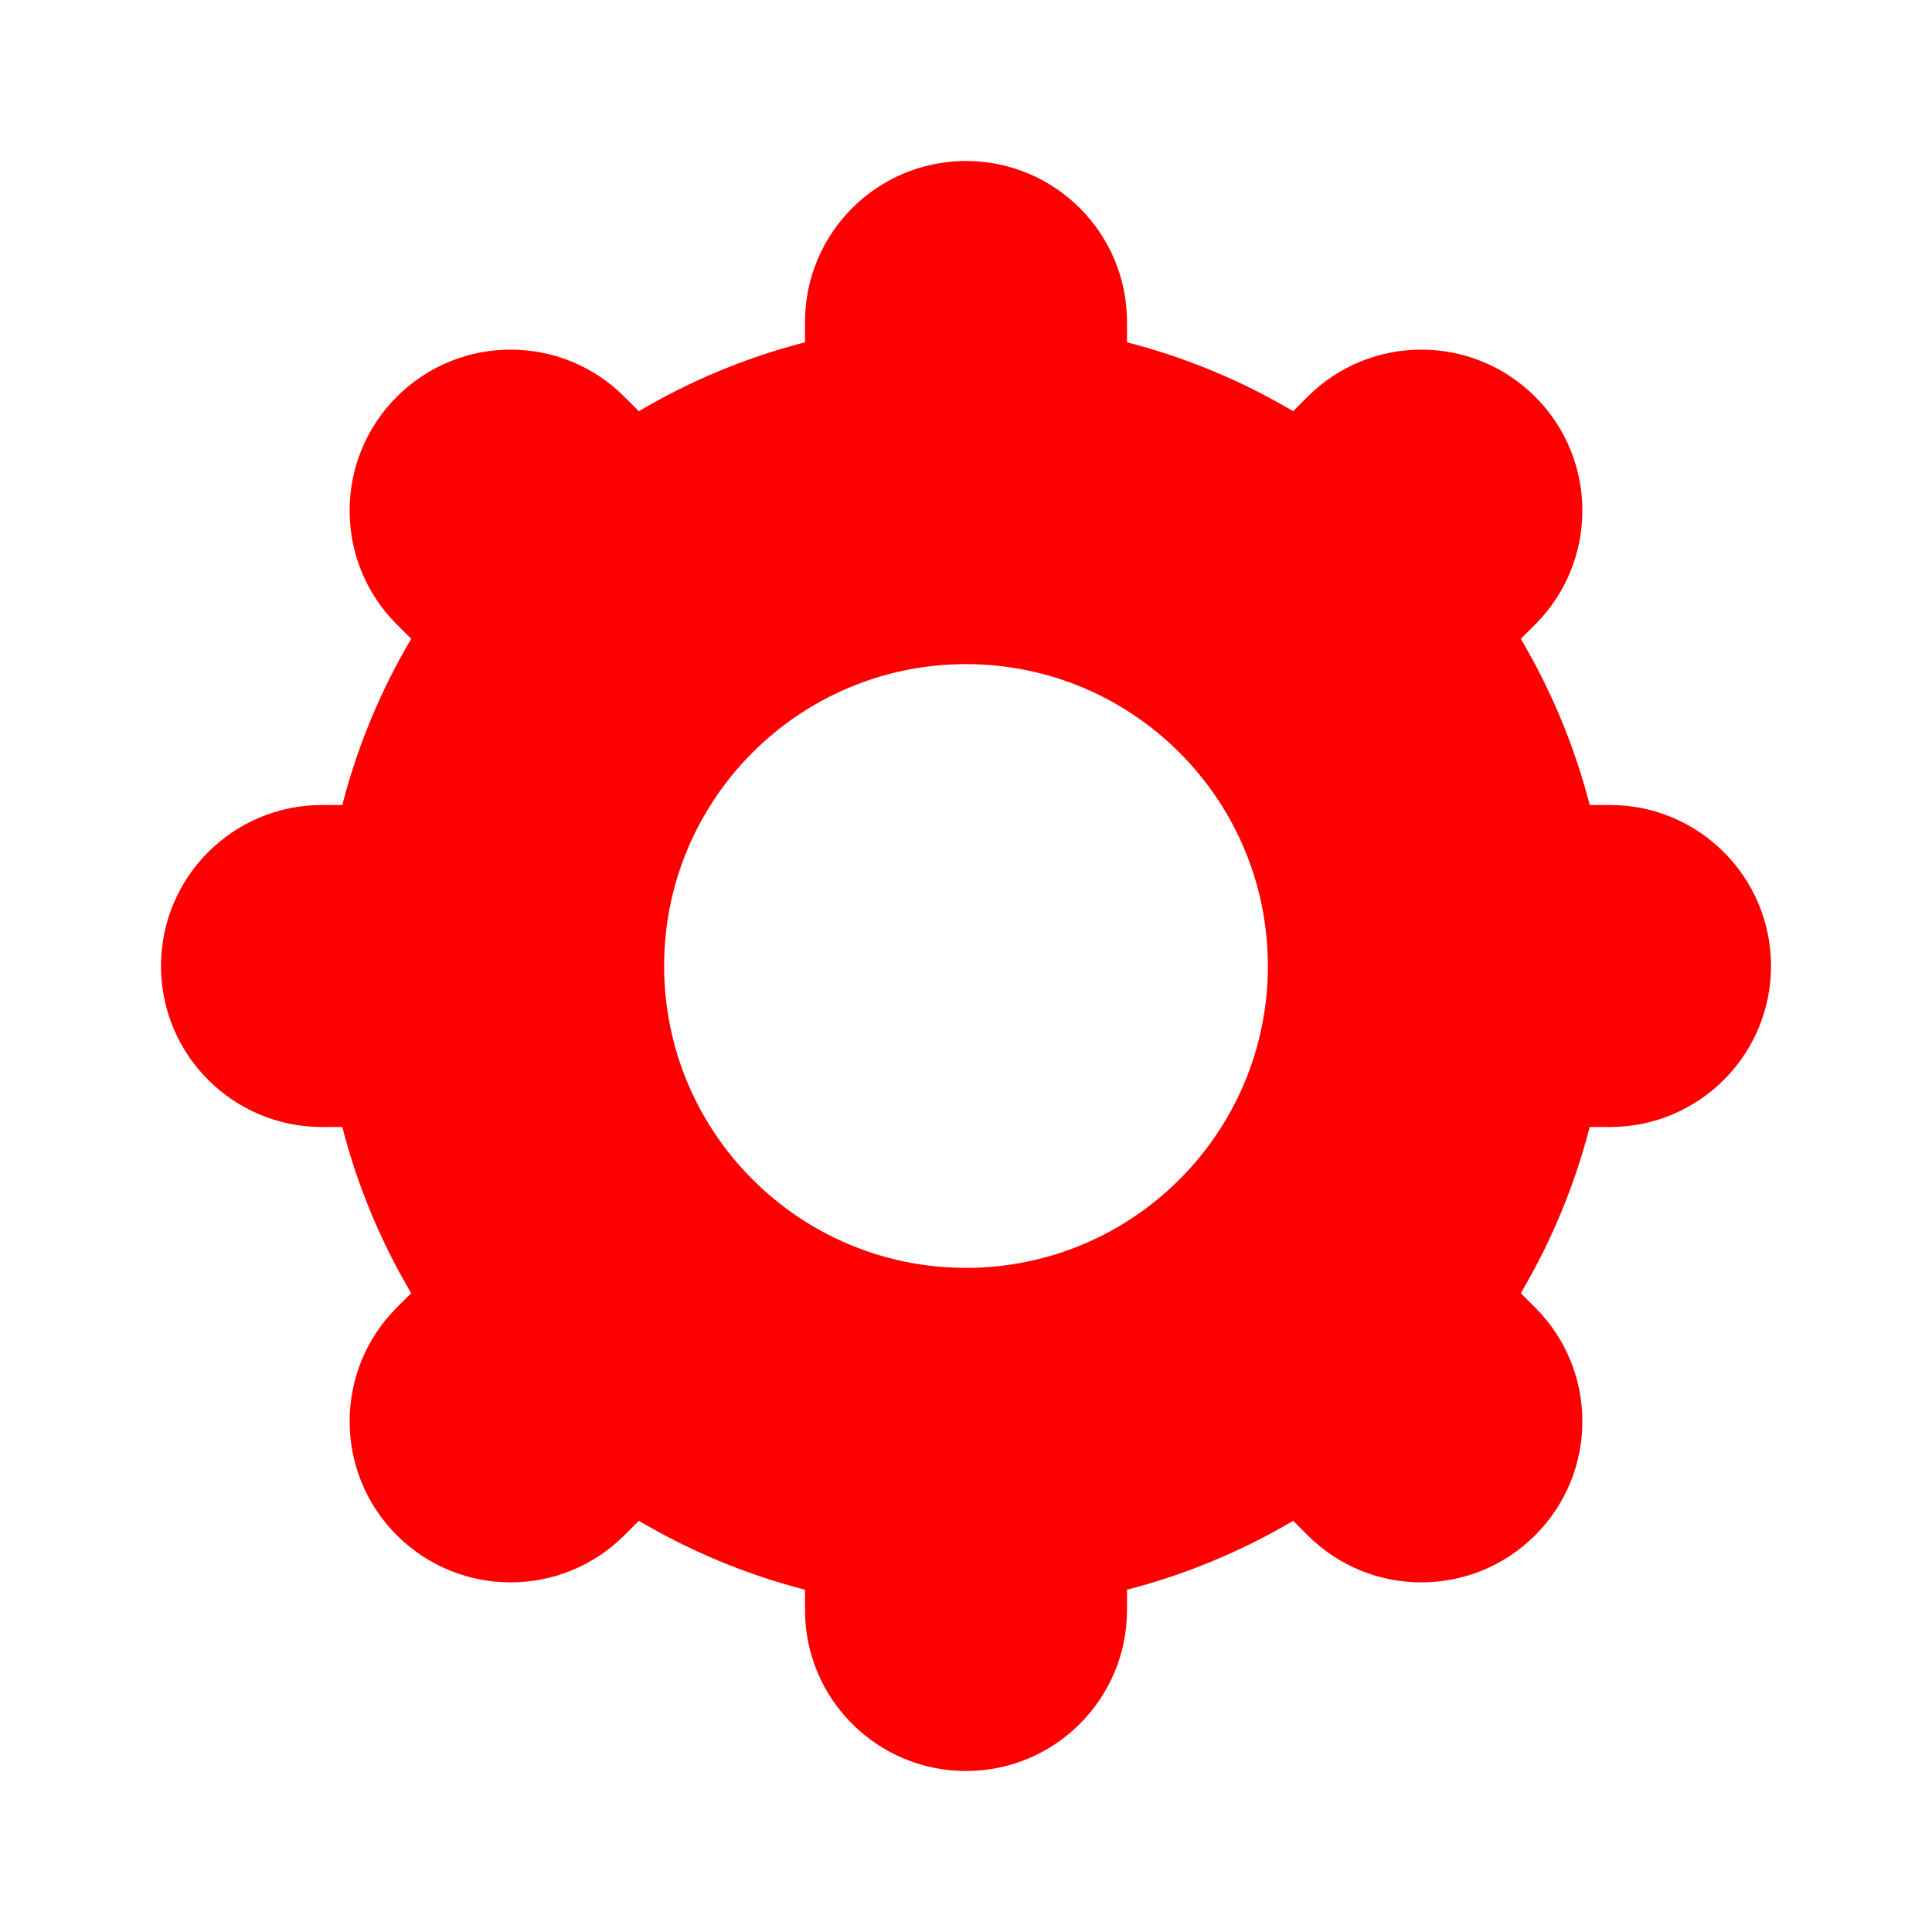 <svg width="24" height="24" viewBox="0 0 24 24" fill="none" xmlns="http://www.w3.org/2000/svg">
<path fill-rule="evenodd" clip-rule="evenodd" d="M12 2C13.105 2 14 2.895 14 4V4.252C14.734 4.441 15.427 4.731 16.064 5.108L16.243 4.929C17.024 4.148 18.29 4.148 19.071 4.929C19.852 5.71 19.852 6.976 19.071 7.757L18.892 7.936C19.268 8.573 19.559 9.266 19.748 10H20C21.105 10 22 10.895 22 12C22 13.105 21.105 14 20 14H19.748C19.559 14.734 19.268 15.427 18.892 16.064L19.071 16.243C19.852 17.024 19.852 18.29 19.071 19.071C18.29 19.852 17.024 19.852 16.243 19.071L16.064 18.892C15.427 19.268 14.734 19.559 14 19.748V20C14 21.105 13.105 22 12 22C10.895 22 10 21.105 10 20V19.748C9.266 19.559 8.573 19.268 7.936 18.892L7.757 19.071C6.976 19.852 5.71 19.852 4.929 19.071C4.148 18.29 4.148 17.024 4.929 16.243L5.108 16.064C4.731 15.427 4.441 14.734 4.252 14H4C2.895 14 2 13.105 2 12C2 10.895 2.895 10 4 10H4.252C4.441 9.266 4.731 8.573 5.108 7.936L4.929 7.757C4.148 6.976 4.148 5.71 4.929 4.929C5.71 4.148 6.976 4.148 7.757 4.929L7.936 5.108C8.573 4.731 9.266 4.441 10 4.252V4C10 2.895 10.895 2 12 2ZM12 8.25C9.929 8.25 8.25 9.929 8.25 12C8.25 14.071 9.929 15.75 12 15.75C14.071 15.75 15.75 14.071 15.75 12C15.75 9.929 14.071 8.25 12 8.25Z" fill="#FF0000"/>
</svg>
